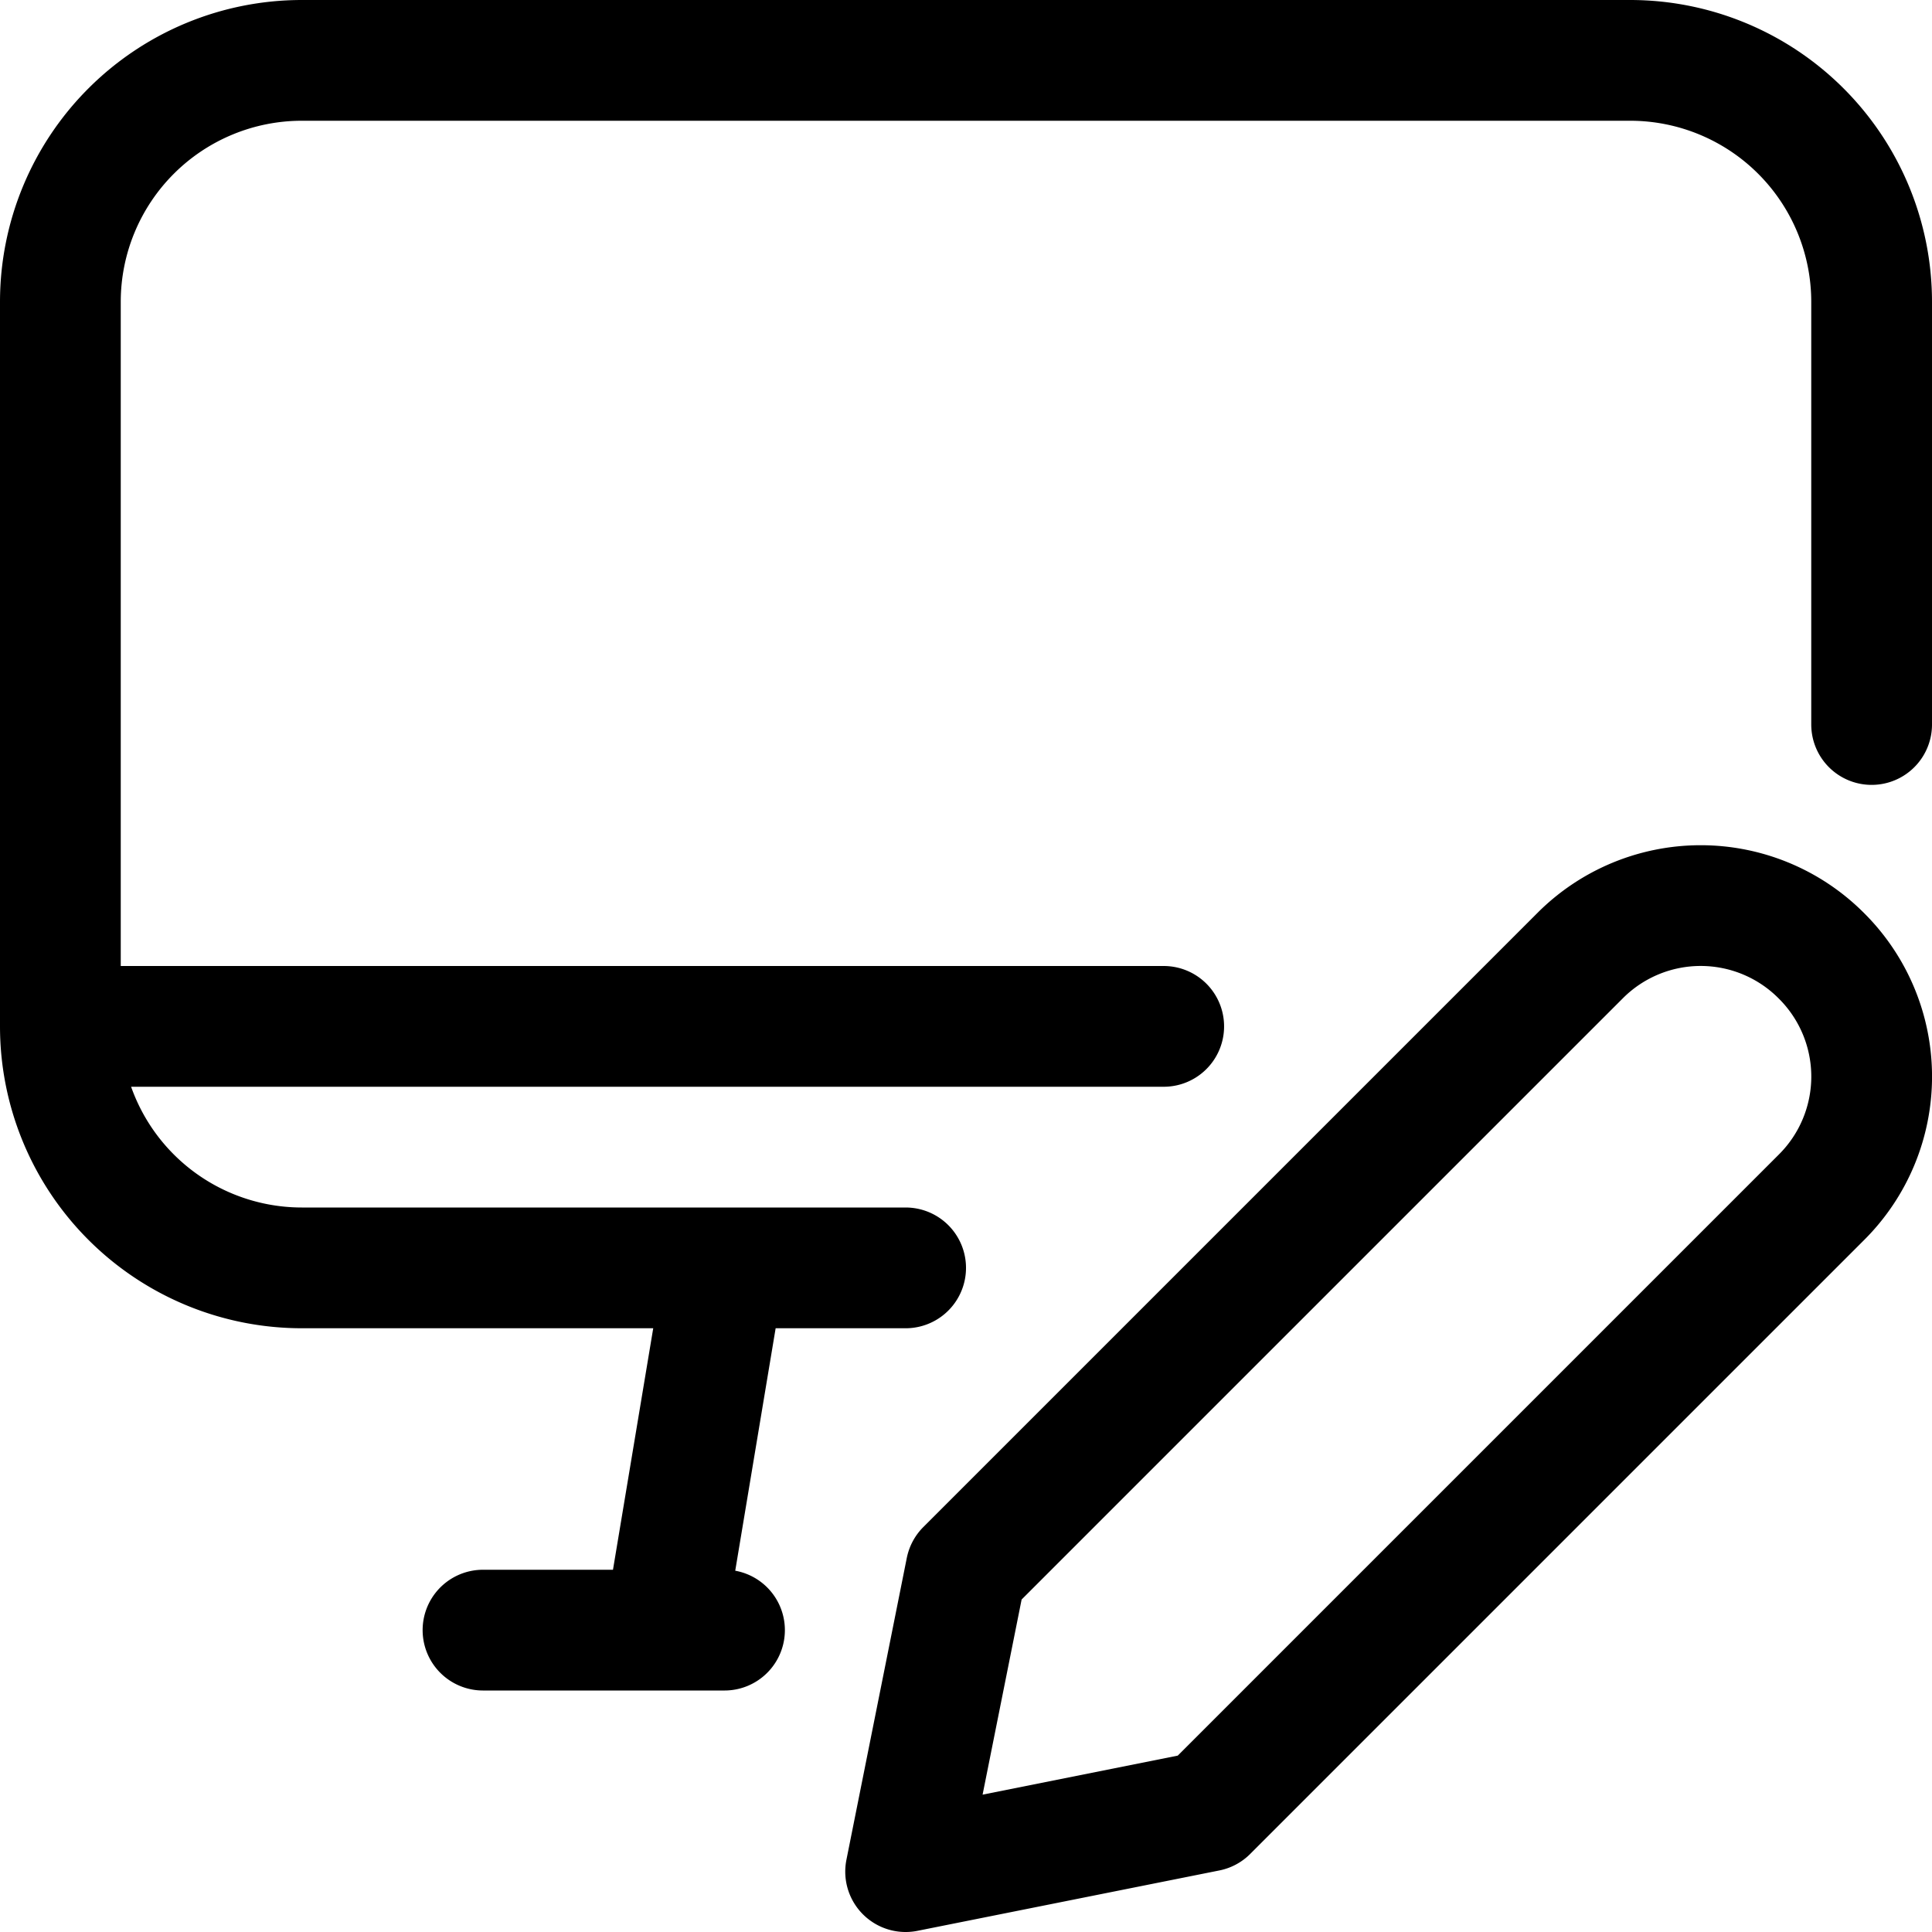 <svg xmlns="http://www.w3.org/2000/svg" width="24" height="24" viewBox="0 0 24 24"><path d="m8.25 20.25.75-4.5m-3 4.5h3m-8.25-7.5h13.706m-3.206 3h-7.5a3 3 0 0 1-3-3v-9a3 3 0 0 1 3-3h16.5a3 3 0 0 1 3 3V9m-.619 5.869L15 22.5l-3.75.75.75-3.75 7.631-7.631a2.115 2.115 0 0 1 2.991 0l.009.009a2.115 2.115 0 0 1 0 2.991" style="fill:none;stroke:#000;stroke-linecap:round;stroke-linejoin:round;stroke-width:1.5px"/></svg>
